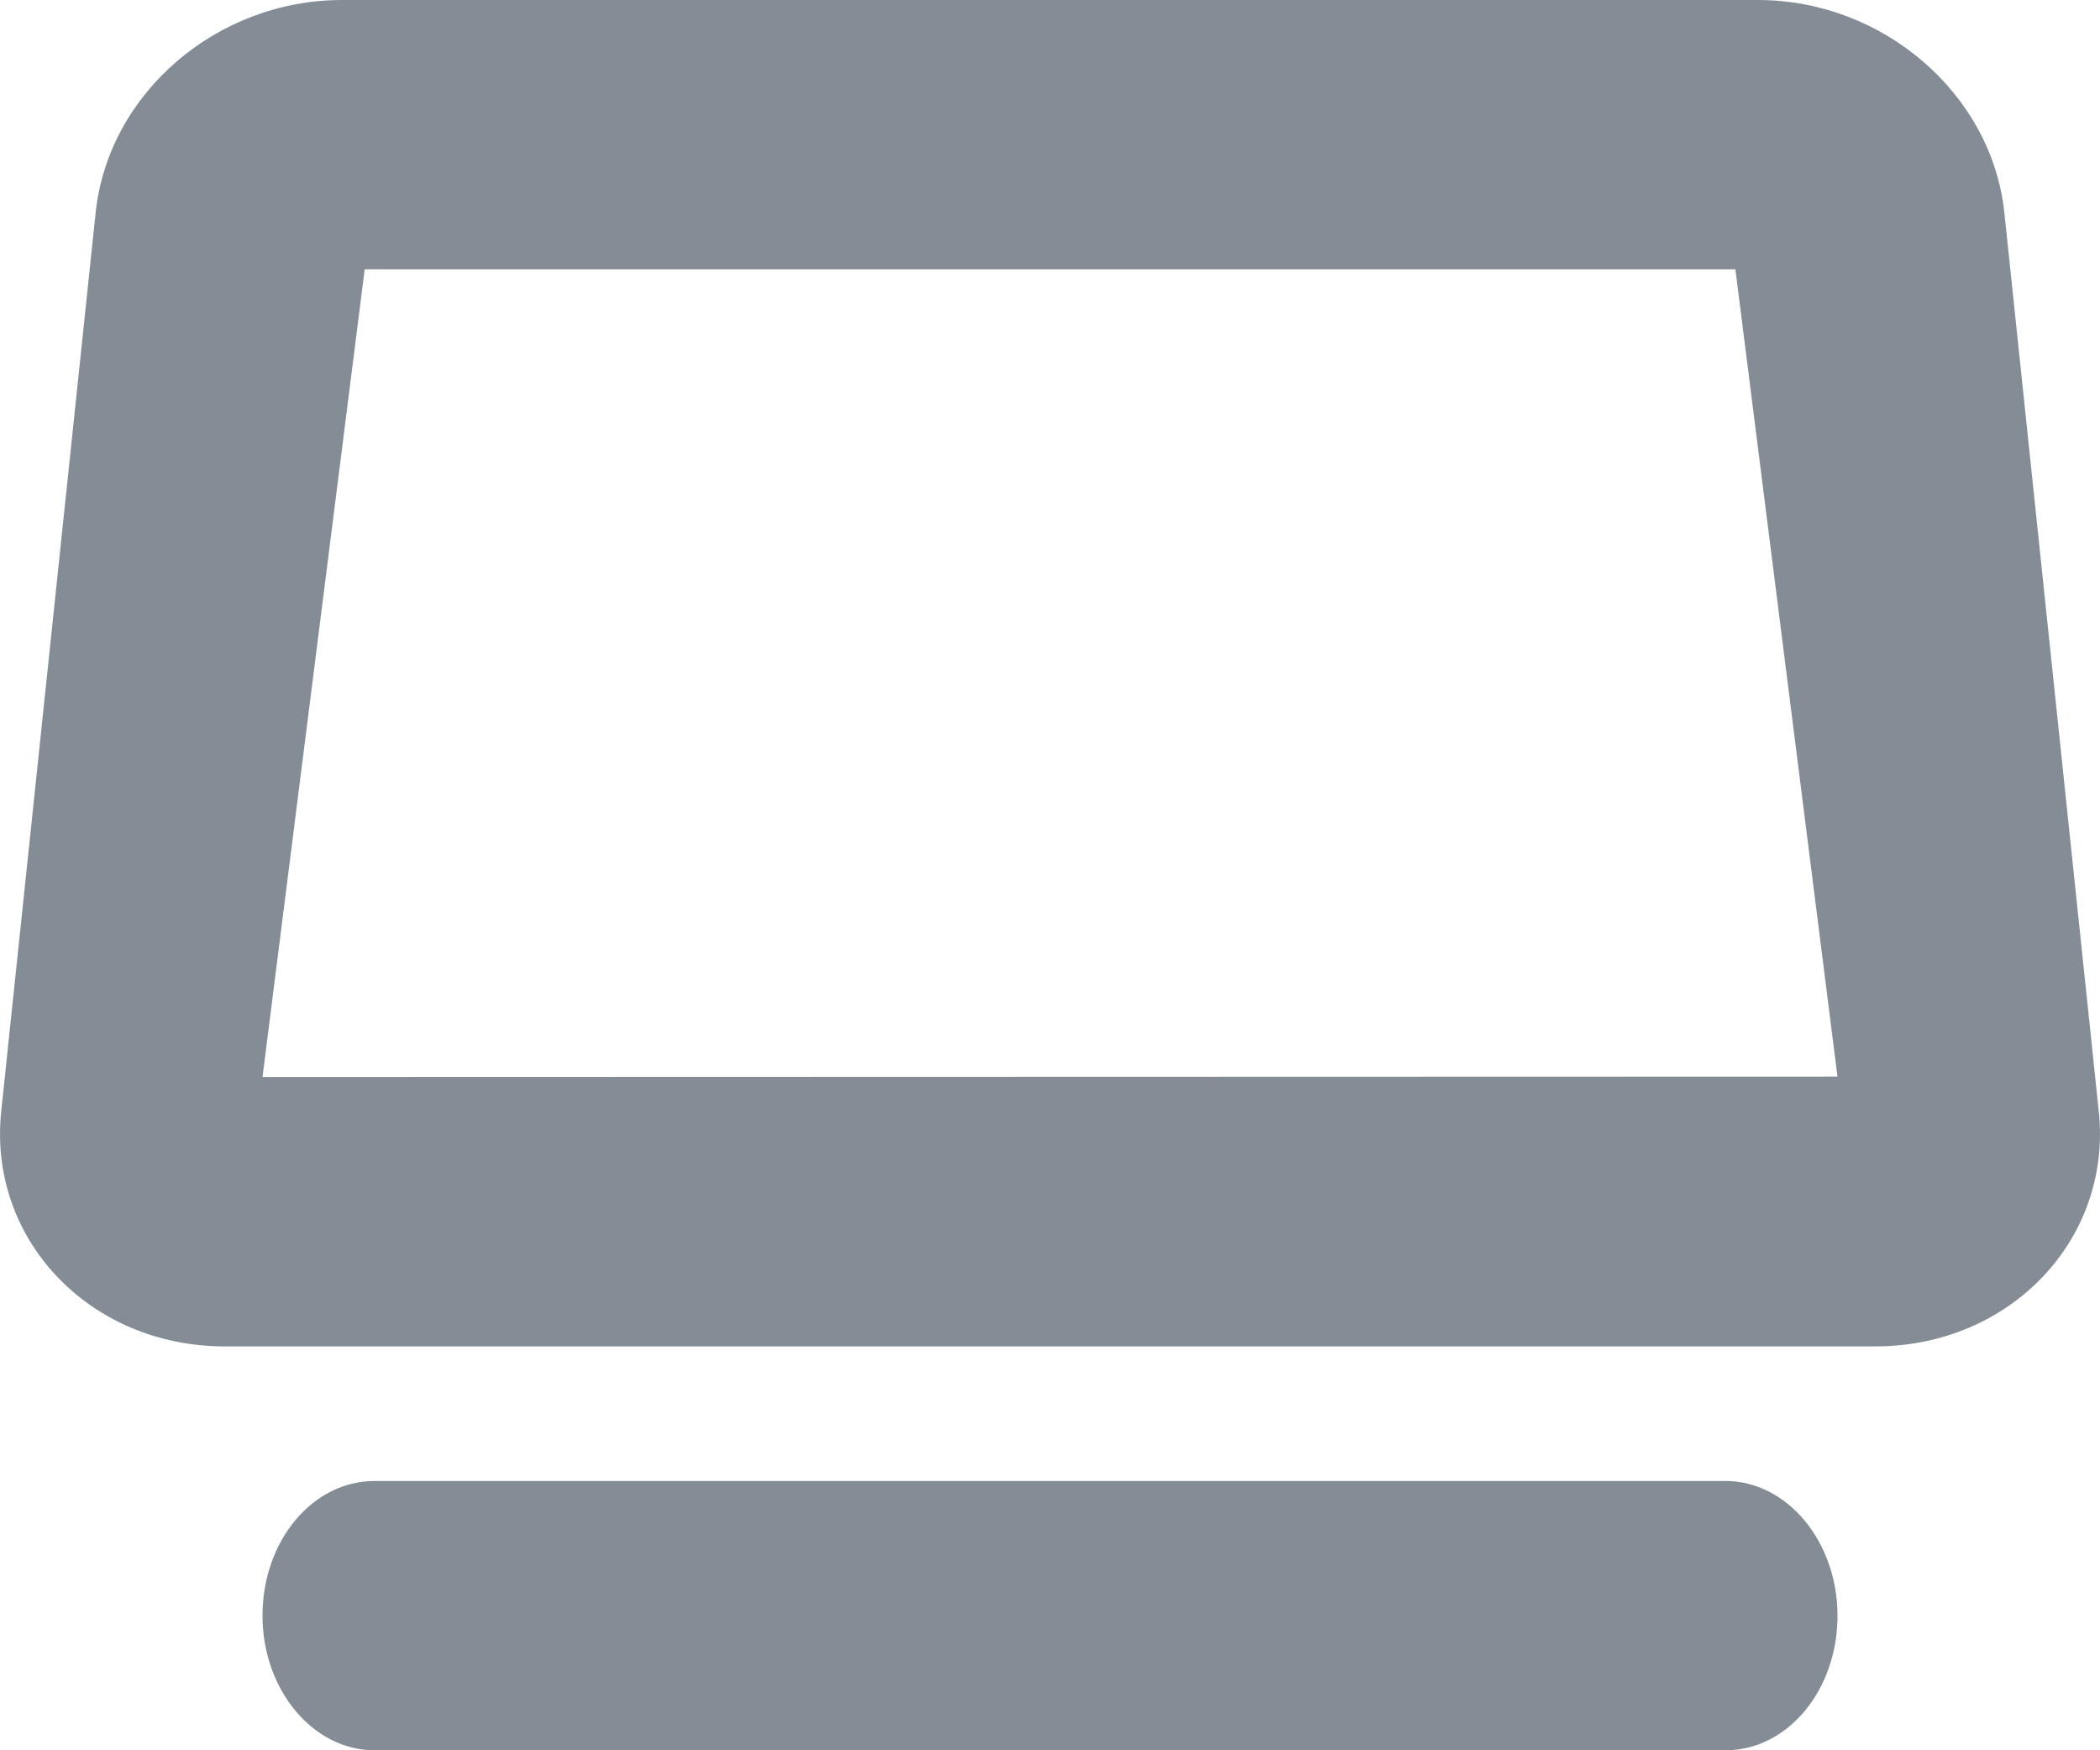 <?xml version="1.0" encoding="UTF-8"?>
<svg width="24px" height="20px" viewBox="0 0 24 20" version="1.1" xmlns="http://www.w3.org/2000/svg" xmlns:xlink="http://www.w3.org/1999/xlink">
    <!-- Generator: Sketch 52.6 (67491) - http://www.bohemiancoding.com/sketch -->
    <title>Combined Shape Copy 4</title>
    <desc>Created with Sketch.</desc>
    <g id="Team-jumper" stroke="none" stroke-width="1" fill="none" fill-rule="evenodd">
        <g id="New-team-(no-NUX)" transform="translate(-736, -278)" fill="#848D95">
            <g id="Group-5" transform="translate(576, 260)">
                <path d="M161.093,35.569 L160.014,25.301 C159.86,23.841 161.023,22.615 162.569,22.615 L181.431,22.615 C182.974,22.615 184.14,23.838 183.986,25.301 L182.907,35.569 C182.764,36.927 181.521,38 180.091,38 L163.909,38 C162.474,38 161.236,36.931 161.093,35.569 Z M181,25.697 L163,25.692 L164.168,34.923 L179.833,34.923 L181,25.697 Z M163,19.538 C163,18.689 163.579,18 164.28,18 L179.72,18 C180.427,18 181,18.683 181,19.538 C181,20.388 180.421,21.077 179.72,21.077 L164.28,21.077 C163.573,21.077 163,20.394 163,19.538 Z" id="Combined-Shape-Copy-4" transform="translate(172, 28) scale(1, -1) translate(-172, -28) "></path>
            </g>
        </g>
    </g>
</svg>